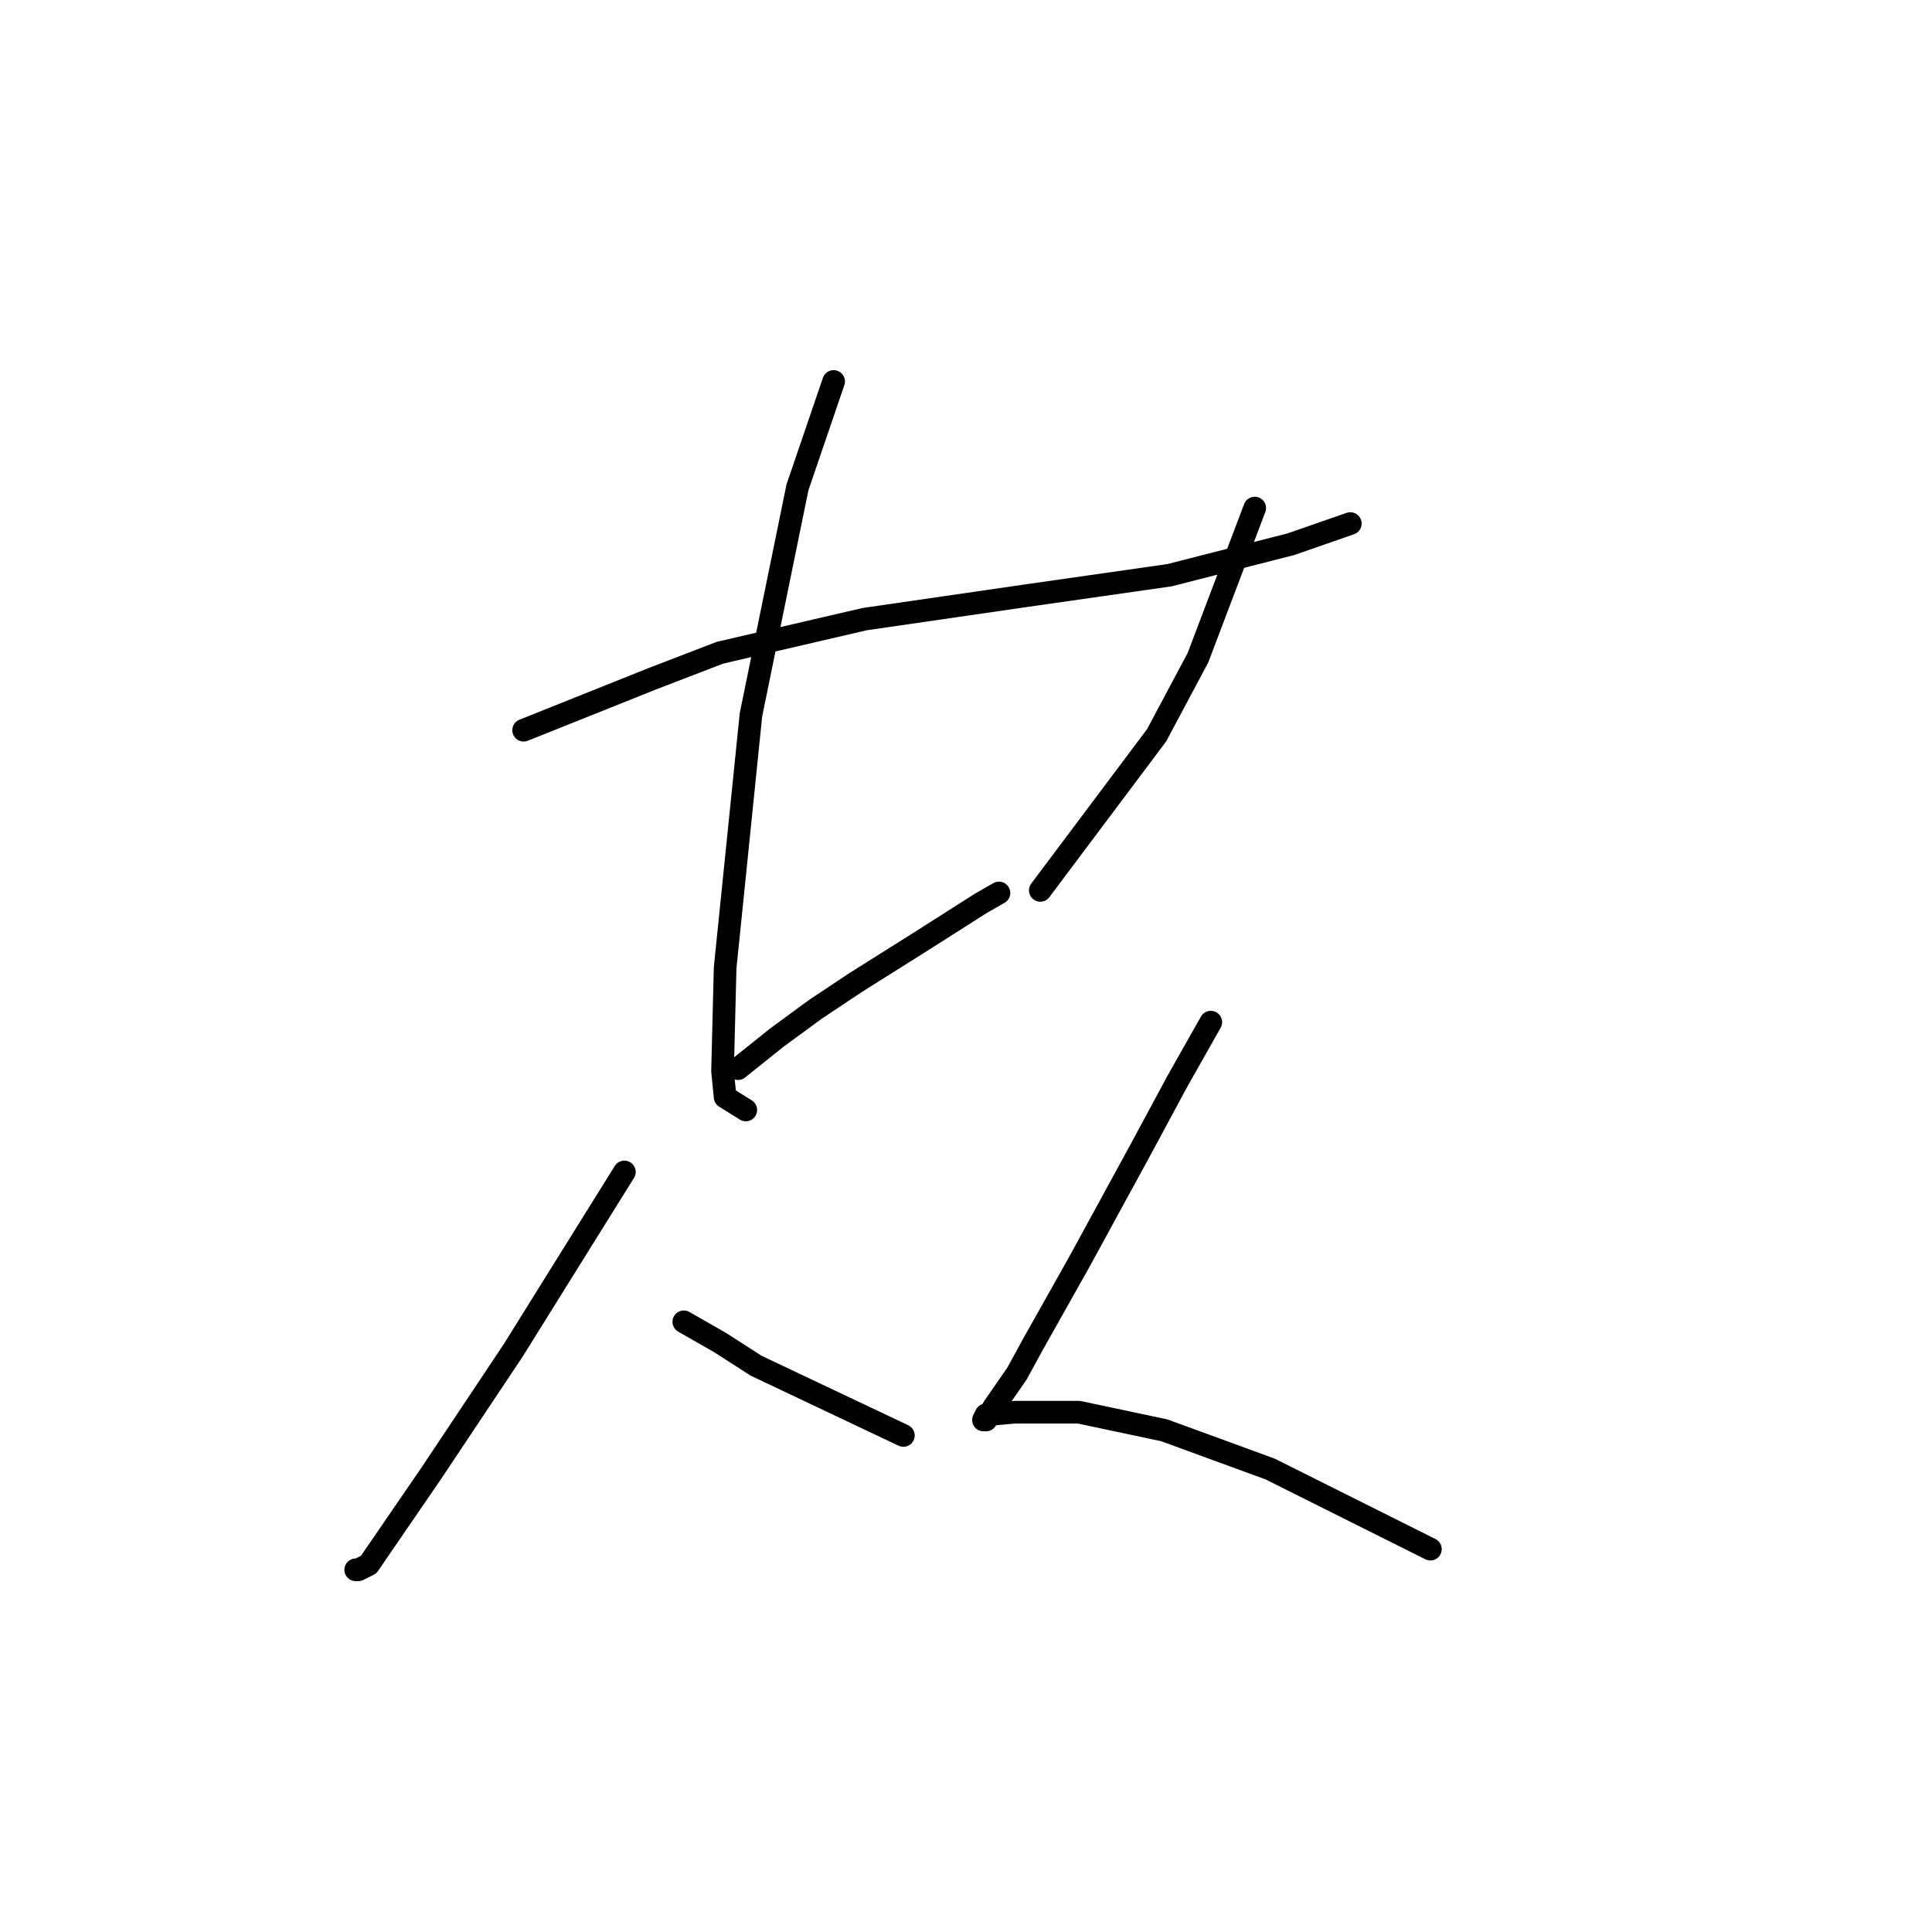 <?xml version="1.0" standalone="no"?>
    <svg width="256" height="256" xmlns="http://www.w3.org/2000/svg" version="1.1">
    <polyline stroke="black" stroke-width="3" stroke-linecap="round" fill="transparent" stroke-linejoin="round" points="69.383 96.758 86.499 89.912 95.399 86.489 114.568 82.039 135.791 78.958 154.96 76.219 171.049 72.112 178.922 69.373 178.922 69.373 " />
        <polyline stroke="black" stroke-width="3" stroke-linecap="round" fill="transparent" stroke-linejoin="round" points="110.46 50.546 105.668 64.581 99.507 94.704 96.083 128.25 95.741 141.942 96.083 145.366 98.822 147.077 98.822 147.077 " />
        <polyline stroke="black" stroke-width="3" stroke-linecap="round" fill="transparent" stroke-linejoin="round" points="166.257 67.319 158.726 87.173 153.249 97.442 137.845 117.981 137.845 117.981 " />
        <polyline stroke="black" stroke-width="3" stroke-linecap="round" fill="transparent" stroke-linejoin="round" points="97.795 141.6 102.93 137.492 108.064 133.727 113.199 130.304 122.441 124.485 129.972 119.692 132.368 118.323 132.368 118.323 " />
        <polyline stroke="black" stroke-width="3" stroke-linecap="round" fill="transparent" stroke-linejoin="round" points="82.733 155.292 68.014 178.912 57.06 195.343 48.845 207.323 47.476 208.008 47.133 208.008 47.133 208.008 " />
        <polyline stroke="black" stroke-width="3" stroke-linecap="round" fill="transparent" stroke-linejoin="round" points="90.607 175.146 95.399 177.885 100.191 180.966 119.703 190.208 119.703 190.208 " />
        <polyline stroke="black" stroke-width="3" stroke-linecap="round" fill="transparent" stroke-linejoin="round" points="160.437 135.439 155.987 143.312 151.195 152.212 142.98 167.273 136.818 178.227 134.764 181.993 131.684 186.443 130.657 188.154 130.314 188.154 130.657 187.469 134.422 187.127 142.98 187.127 154.276 189.523 168.31 194.658 189.534 205.269 189.534 205.269 " />
        </svg>
